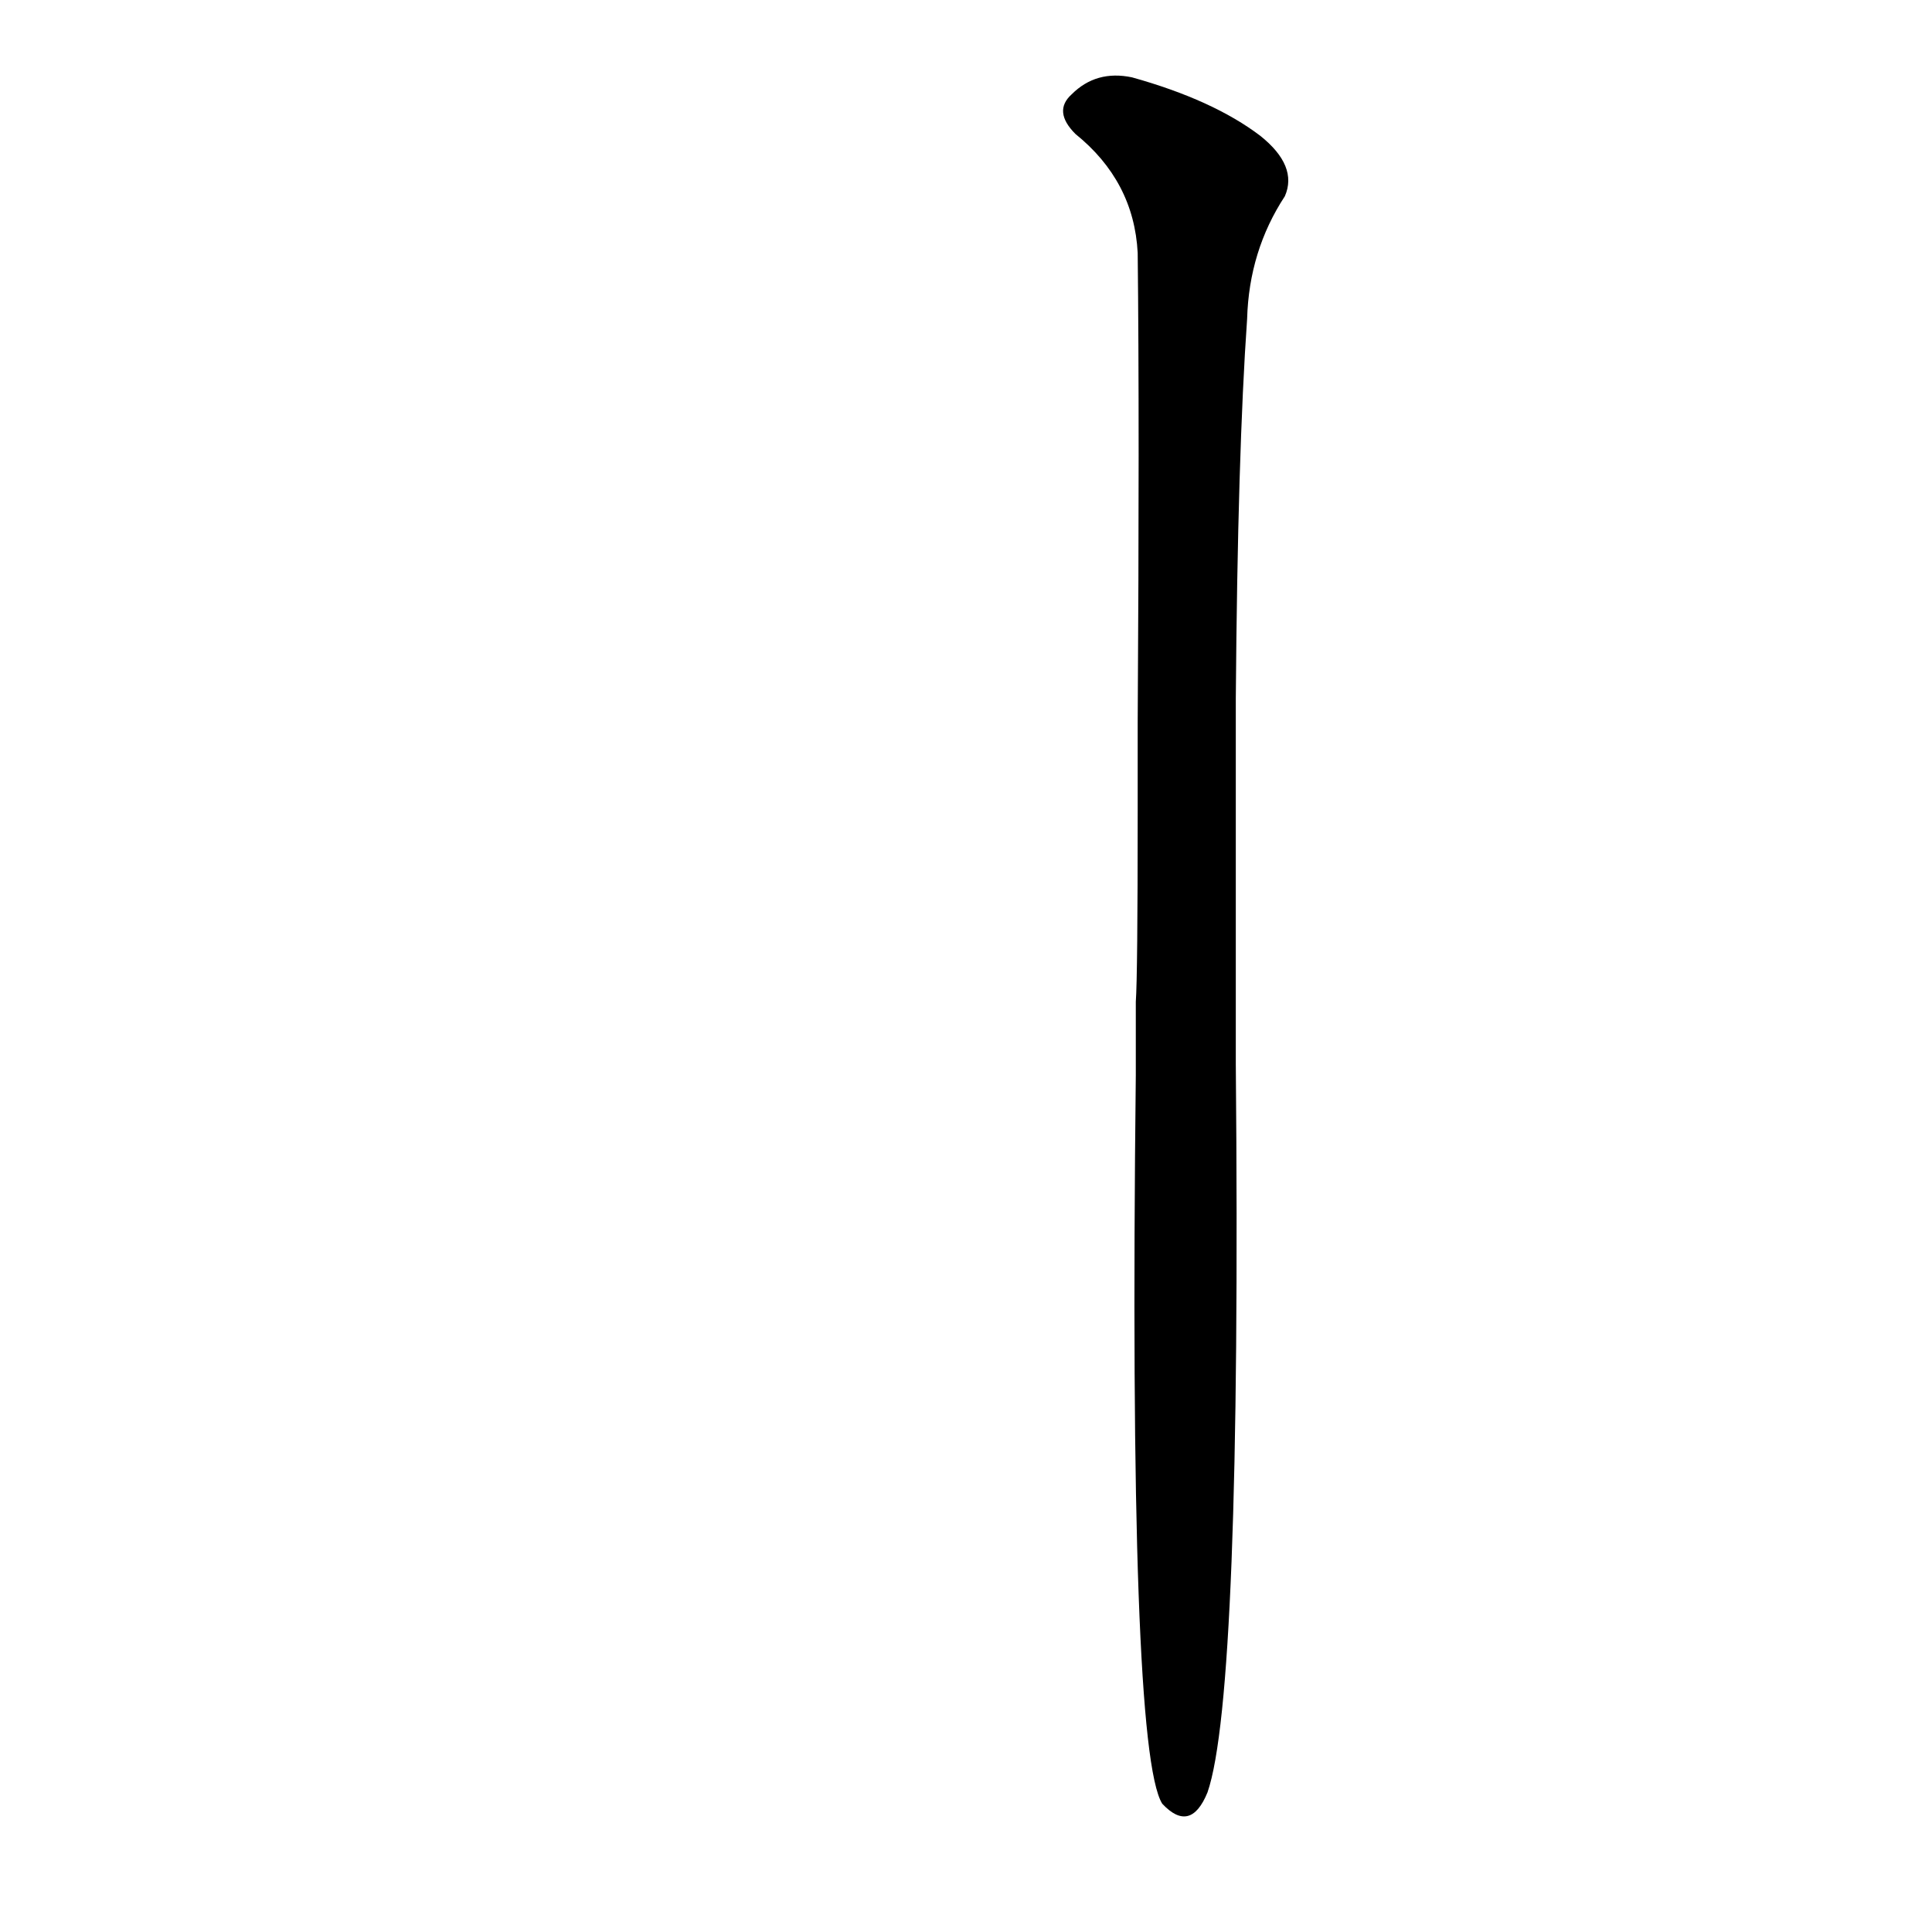 <?xml version='1.0' encoding='utf-8'?>
<svg xmlns="http://www.w3.org/2000/svg" version="1.1" viewBox="0 0 1024 1024"><g transform="scale(1, -1) translate(0, -900)"><path d="M 602 330 Q 598 -27 616 -56 Q 631 -72 640 -50 Q 658 2 655 336 L 655 376 Q 655 433 655 480 L 655 530 Q 656 660 661 731 Q 662 767 681 796 Q 688 812 668 828 Q 643 847 600 859 Q 581 863 568 850 Q 558 841 570 829 Q 601 804 603 766 Q 604 676 603 517 L 603 470 Q 603 383 602 369 L 602 330 Z" fill="black" /></g></svg>